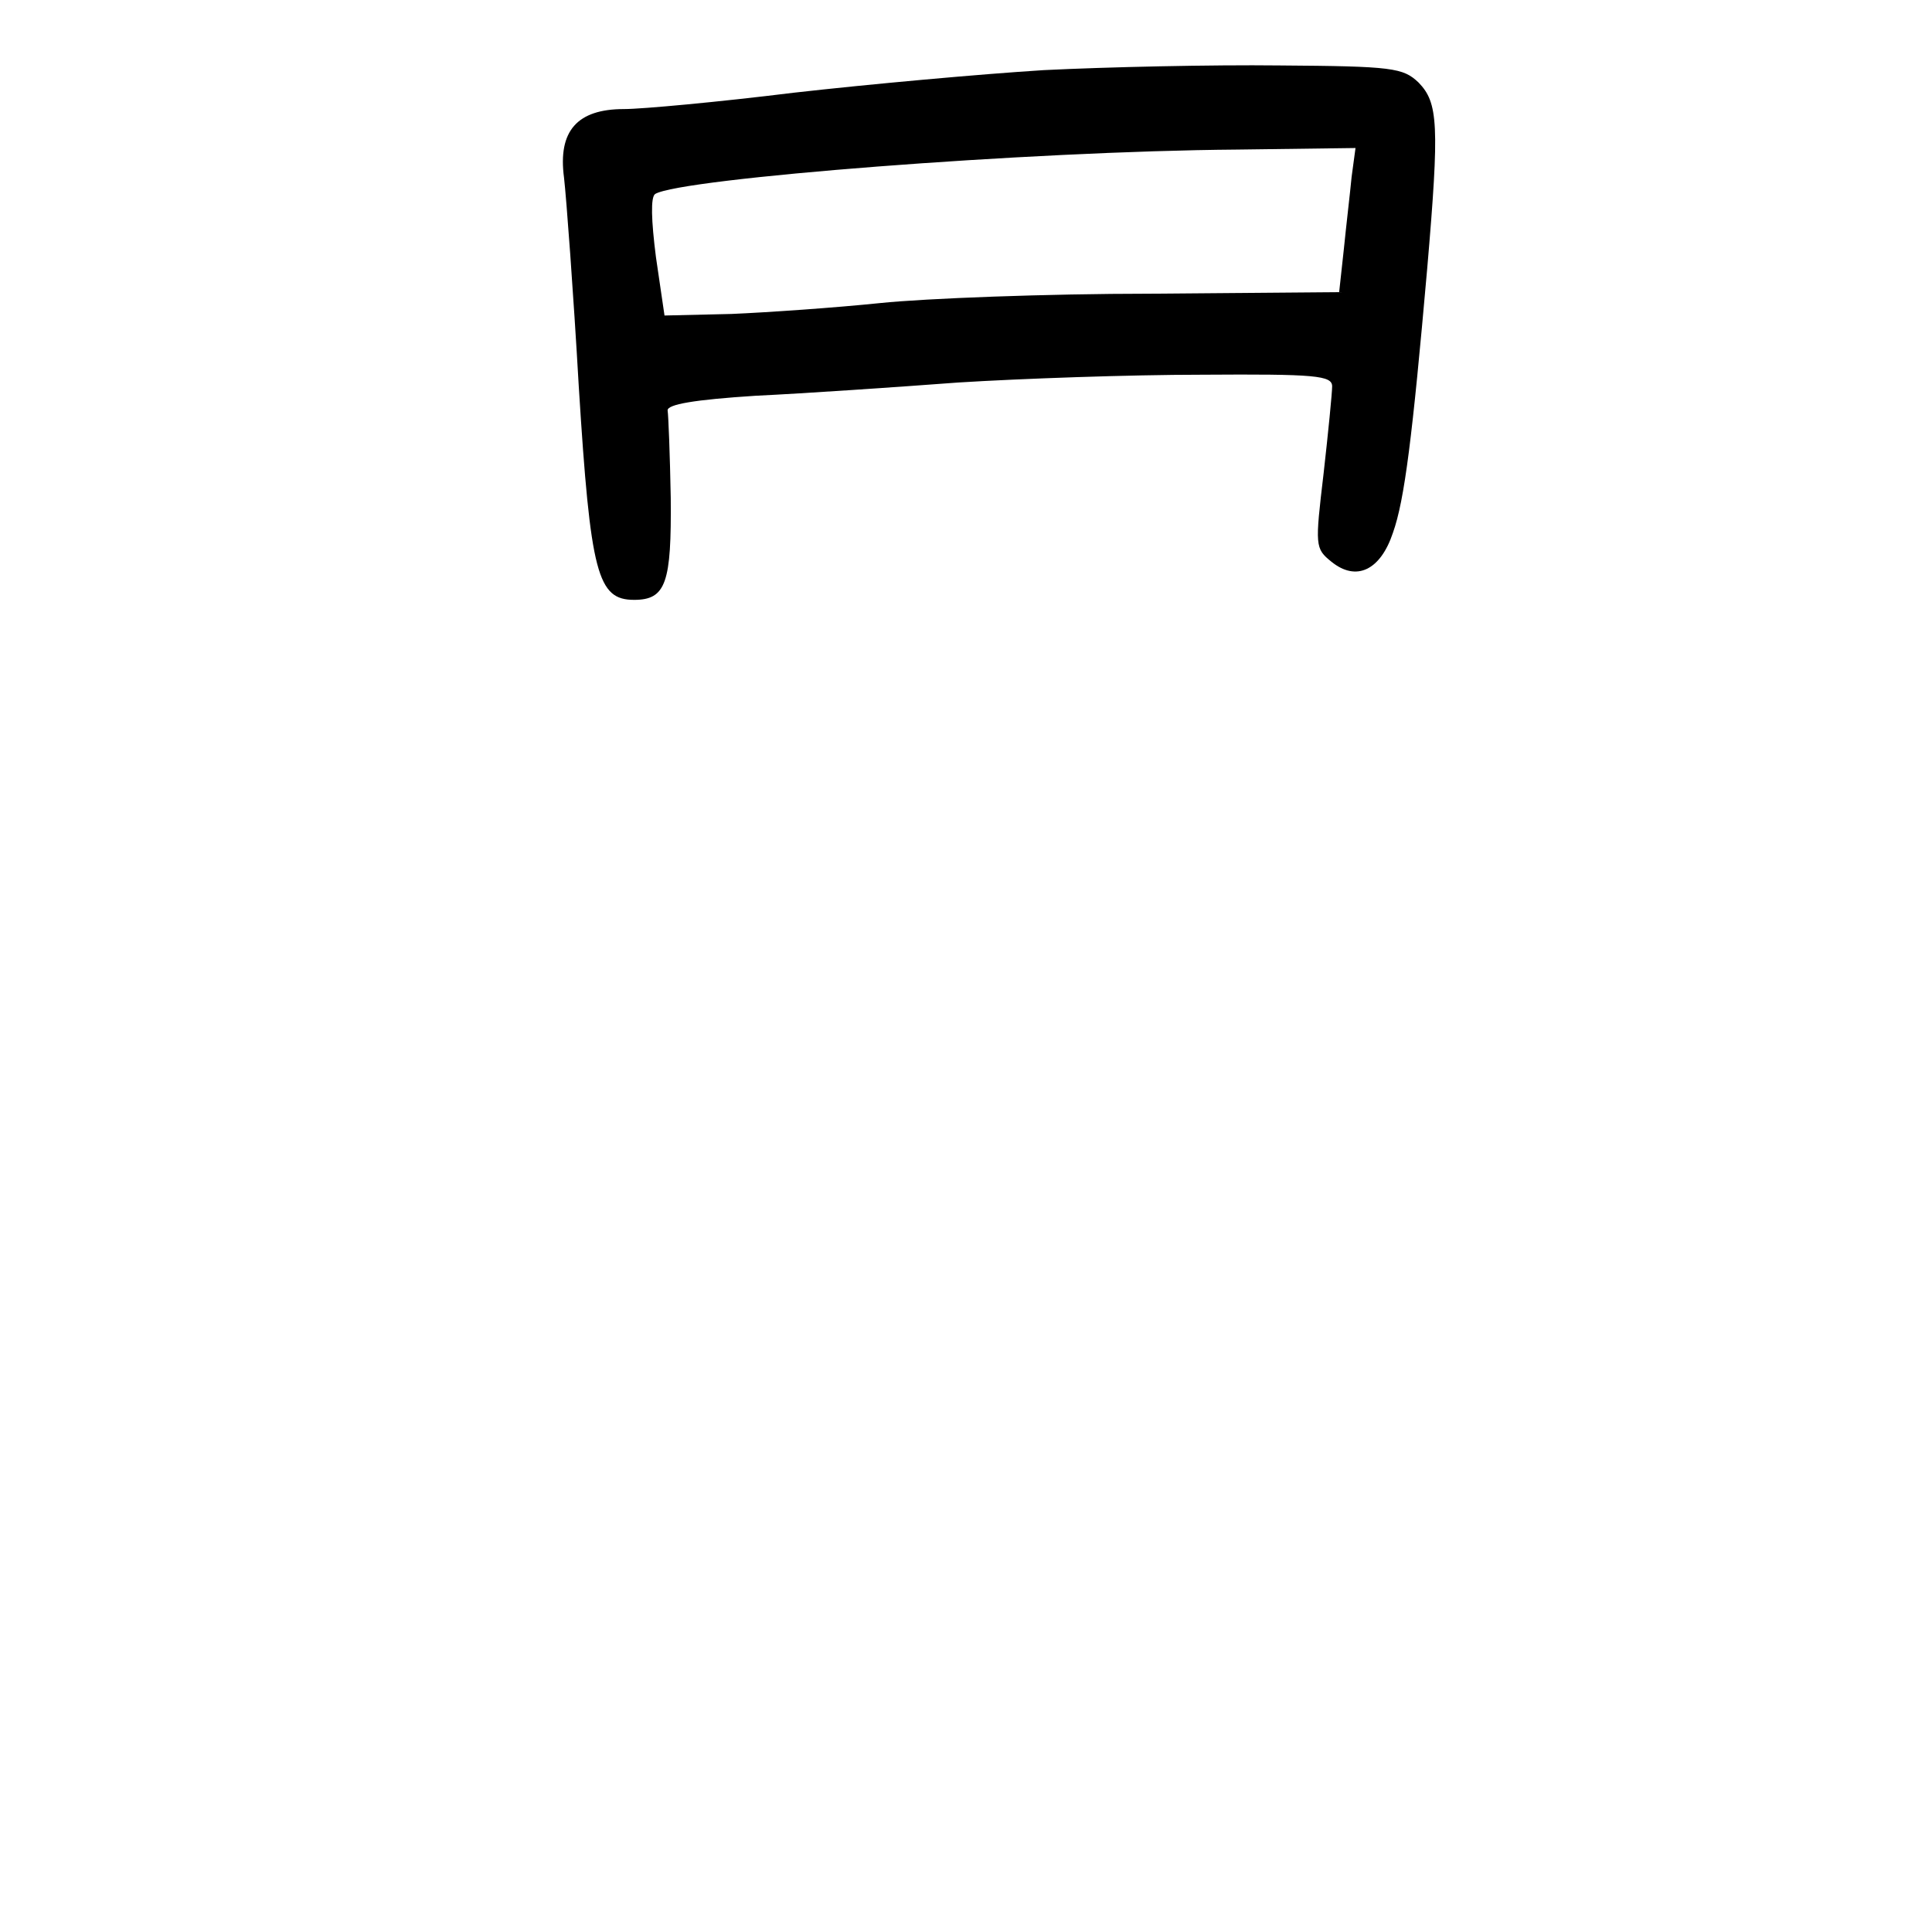 <?xml version="1.0" standalone="no"?>
<!DOCTYPE svg PUBLIC "-//W3C//DTD SVG 20010904//EN"
 "http://www.w3.org/TR/2001/REC-SVG-20010904/DTD/svg10.dtd">
<svg version="1.0" xmlns="http://www.w3.org/2000/svg"
 width="248pt" height="248pt" viewBox="0 0 248 248"
 preserveAspectRatio="xMidYMid meet">
<g transform="translate(0,248) scale(0.1,-0.1)"
fill="#000000" stroke="none">
<path d="M1340 2390 c-80 -5 -224 -18 -321 -29 -97 -12 -195 -21 -218 -21 -60
0 -85 -28 -77 -88 3 -26 12 -147 19 -269 15 -240 24 -273 71 -273 41 0 48 22
47 131 -1 55 -3 106 -4 112 -1 8 35 14 113 19 63 3 180 11 260 17 80 5 220 10
313 10 146 1 167 -1 167 -15 0 -8 -5 -59 -11 -112 -11 -93 -11 -96 10 -113 32
-26 63 -11 79 37 15 42 25 123 44 339 16 186 14 213 -11 239 -20 19 -33 21
-179 22 -86 1 -222 -2 -302 -6z m395 -137 c-2 -21 -7 -63 -10 -93 l-6 -55
-242 -2 c-133 0 -289 -6 -347 -12 -58 -6 -144 -12 -191 -14 l-86 -2 -11 75
c-6 47 -7 77 -1 81 33 20 480 55 747 57 l152 2 -5 -37z"/>
</g>
</svg>
